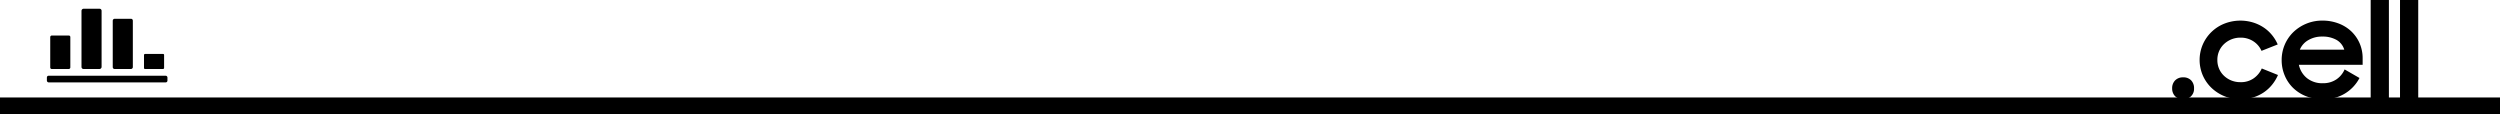 <svg xmlns="http://www.w3.org/2000/svg" viewBox="0 0 1493 68.21"><defs><style>.a{fill:none;stroke:#000;stroke-miterlimit:10;stroke-width:10px;}</style></defs><title>cell</title><path d="M1297.21,62.8A6.54,6.54,0,0,1,1299,58a6.39,6.39,0,0,1,4.8-1.8,6.27,6.27,0,0,1,4.76,1.8,6.59,6.59,0,0,1,1.72,4.76,6.12,6.12,0,0,1-6.56,6.48,6.27,6.27,0,0,1-4.76-1.8A6.48,6.48,0,0,1,1297.21,62.8Z" transform="translate(0 -10)"/><path d="M1337.93,69.28a24.78,24.78,0,0,1-17.28-6.86,23.11,23.11,0,0,1-5.16-7.44,23.35,23.35,0,0,1,0-18.36,23.52,23.52,0,0,1,12.88-12.49,26.24,26.24,0,0,1,17-.75,24.67,24.67,0,0,1,6.36,2.95,22.49,22.49,0,0,1,5,4.48,23.67,23.67,0,0,1,3.52,5.73l-9.68,3.83a13,13,0,0,0-4.92-5.75,13.78,13.78,0,0,0-7.64-2.14,14.13,14.13,0,0,0-9.88,3.9,12.62,12.62,0,0,0-2.92,4.24,13.08,13.08,0,0,0-1,5.22,12.87,12.87,0,0,0,1,5.14,12.62,12.62,0,0,0,2.92,4.24,14,14,0,0,0,4.44,2.85,14.36,14.36,0,0,0,5.52,1,13.14,13.14,0,0,0,7.8-2.29,14.09,14.09,0,0,0,4.84-5.89l9.68,3.9a25,25,0,0,1-3.52,5.81,23,23,0,0,1-5,4.59,23.52,23.52,0,0,1-6.36,3A26.14,26.14,0,0,1,1337.93,69.28Z" transform="translate(0 -10)"/><path d="M1387.29,69.28a27.23,27.23,0,0,1-10.08-1.81,23.39,23.39,0,0,1-7.8-5,22.27,22.27,0,0,1-5-7.44,23.31,23.31,0,0,1-1.8-9.13,23.12,23.12,0,0,1,7-16.74,24.78,24.78,0,0,1,17.28-6.86,26.83,26.83,0,0,1,9.64,1.69,22.68,22.68,0,0,1,7.64,4.72,21.86,21.86,0,0,1,5,7.16,22.26,22.26,0,0,1,1.8,9v3.83h-38.08a13.85,13.85,0,0,0,4.88,8,14.62,14.62,0,0,0,9.52,3,14,14,0,0,0,7.92-2.24,13.81,13.81,0,0,0,5-6l8.88,5.12a23.53,23.53,0,0,1-21.84,12.64Zm-.4-37.44a15.93,15.93,0,0,0-8.44,2.16,11.71,11.71,0,0,0-5,5.68H1400a10,10,0,0,0-4.64-5.85A16.68,16.68,0,0,0,1386.89,31.84Z" transform="translate(0 -10)"/><path d="M1415.77,10h10.88V69.2h-10.88Z" transform="translate(0 -10)"/><path d="M1433.29,10h10.88V69.2h-10.88Z" transform="translate(0 -10)"/><line class="a" y1="63.21" x2="1493" y2="63.21"/><rect x="26" y="35.21" width="20" height="12" rx="0.88" transform="translate(77.21 -4.79) rotate(90)"/><rect x="36.67" y="27.21" width="36" height="12" rx="1.18" transform="translate(87.88 -31.46) rotate(90)"/><rect x="58.33" y="30.21" width="30" height="12" rx="1.08" transform="translate(109.54 -47.12) rotate(90)"/><rect x="87.5" y="40.71" width="9" height="12" rx="0.59" transform="translate(138.71 -55.29) rotate(90)"/><rect x="28" y="45.21" width="72" height="4" rx="1.04"/></svg>